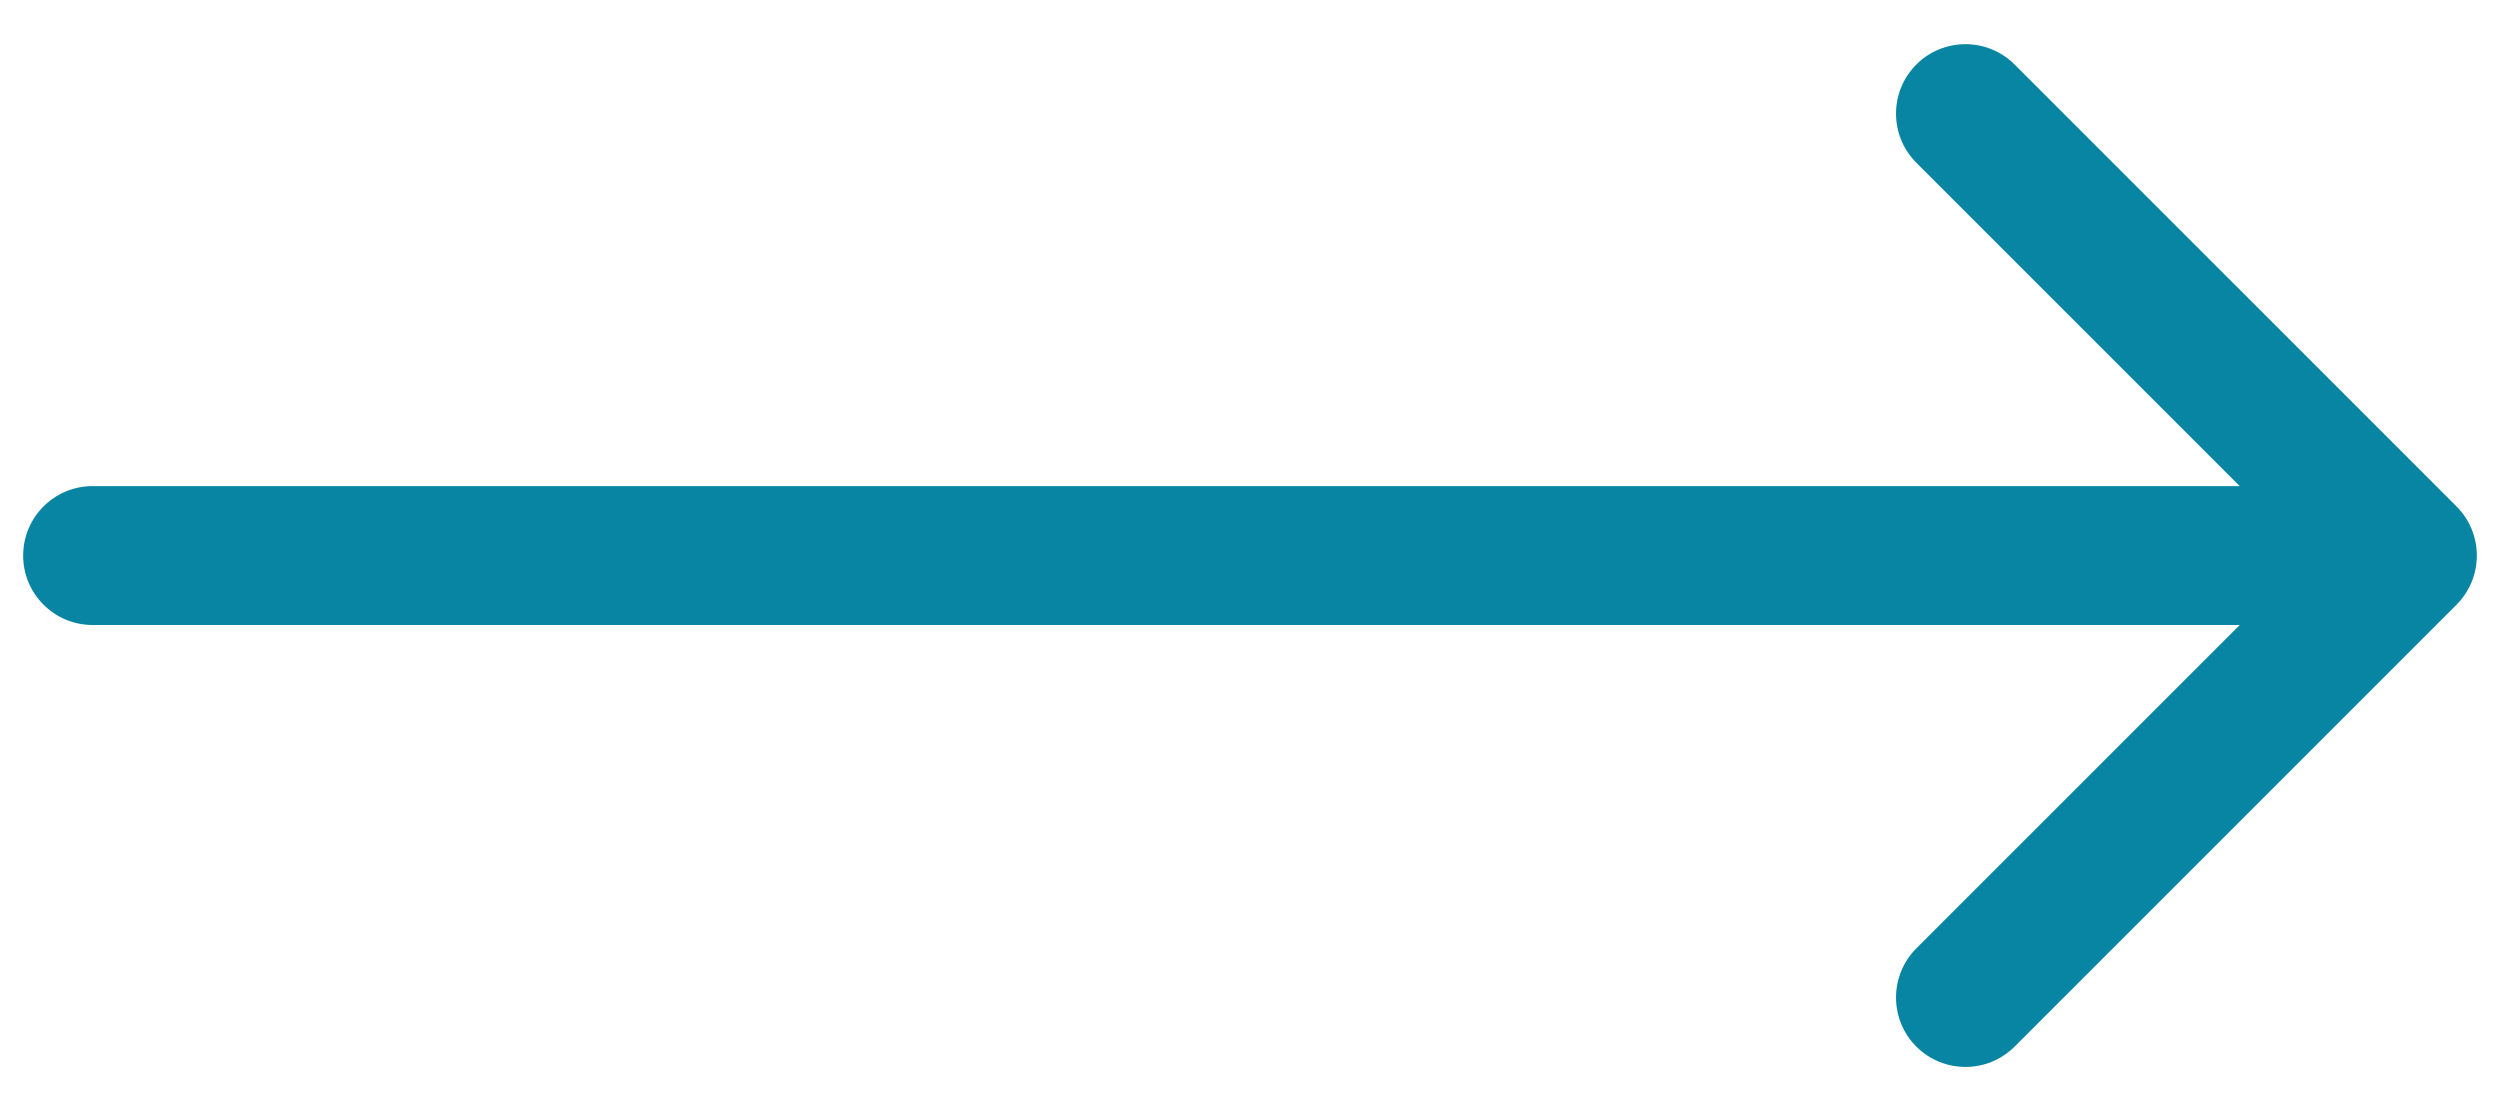 <svg width="54" height="24" viewBox="0 0 54 24" fill="none" xmlns="http://www.w3.org/2000/svg">
<path d="M53.061 10.939C53.646 11.525 53.646 12.475 53.061 13.061L43.515 22.607C42.929 23.192 41.979 23.192 41.393 22.607C40.808 22.021 40.808 21.071 41.393 20.485L49.879 12L41.393 3.515C40.808 2.929 40.808 1.979 41.393 1.393C41.979 0.808 42.929 0.808 43.515 1.393L53.061 10.939ZM2 13.5C1.172 13.5 0.5 12.828 0.5 12C0.5 11.172 1.172 10.5 2 10.5L2 13.5ZM52 13.5L2 13.5L2 10.5L52 10.5L52 13.5Z" fill="#0885A3"/>
</svg>

